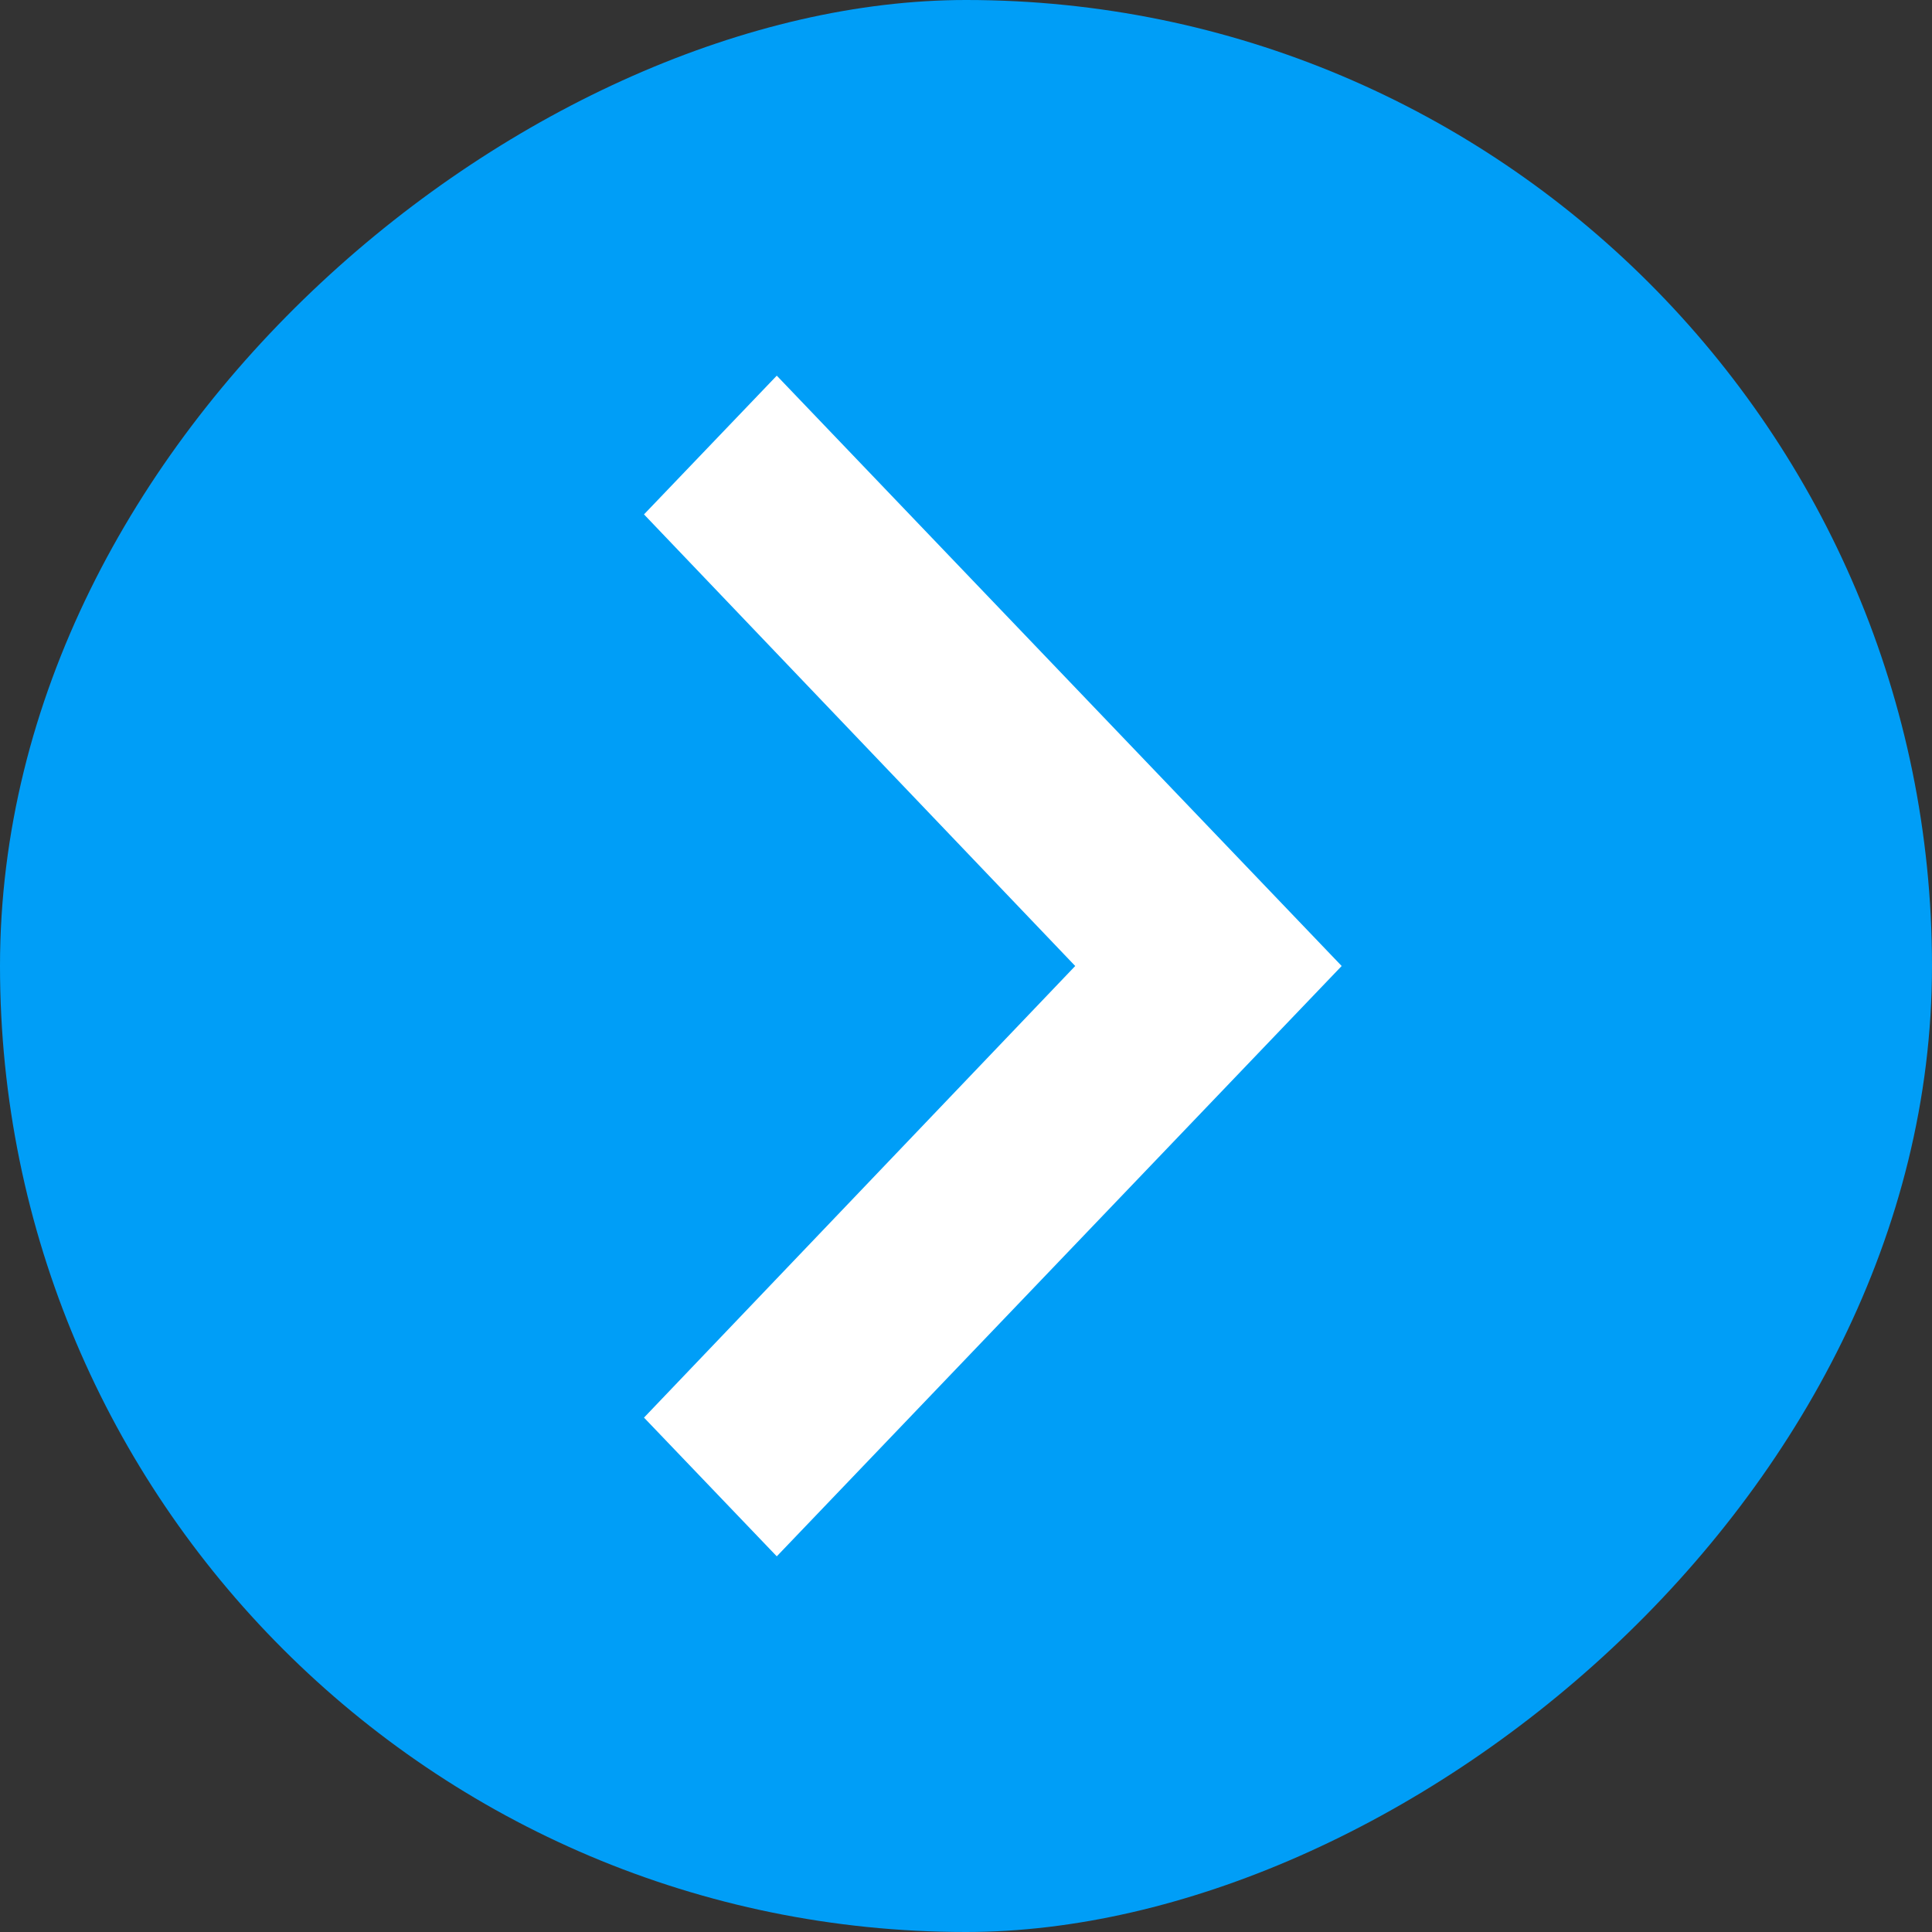 <svg width="36" height="36" viewBox="0 0 36 36" fill="none" xmlns="http://www.w3.org/2000/svg">
<rect x="0" y="0" width="36" height="36" fill="#333333" stroke="none"/>
<g clip-path="url(#clip0_811_15569)">
<rect y="36" width="36" height="36" rx="18" transform="rotate(-90 0 36)" fill="#009EF7"/>
<path d="M12 26.415L20.035 18L12 9.585L14.474 7L25 18L14.474 29L12 26.415Z" fill="white"/>
</g>
<defs>
<clipPath id="clip0_811_15569">
<rect y="36" width="36" height="36" rx="18" transform="rotate(-90 0 36)" fill="white"/>
</clipPath>
</defs>
</svg>
